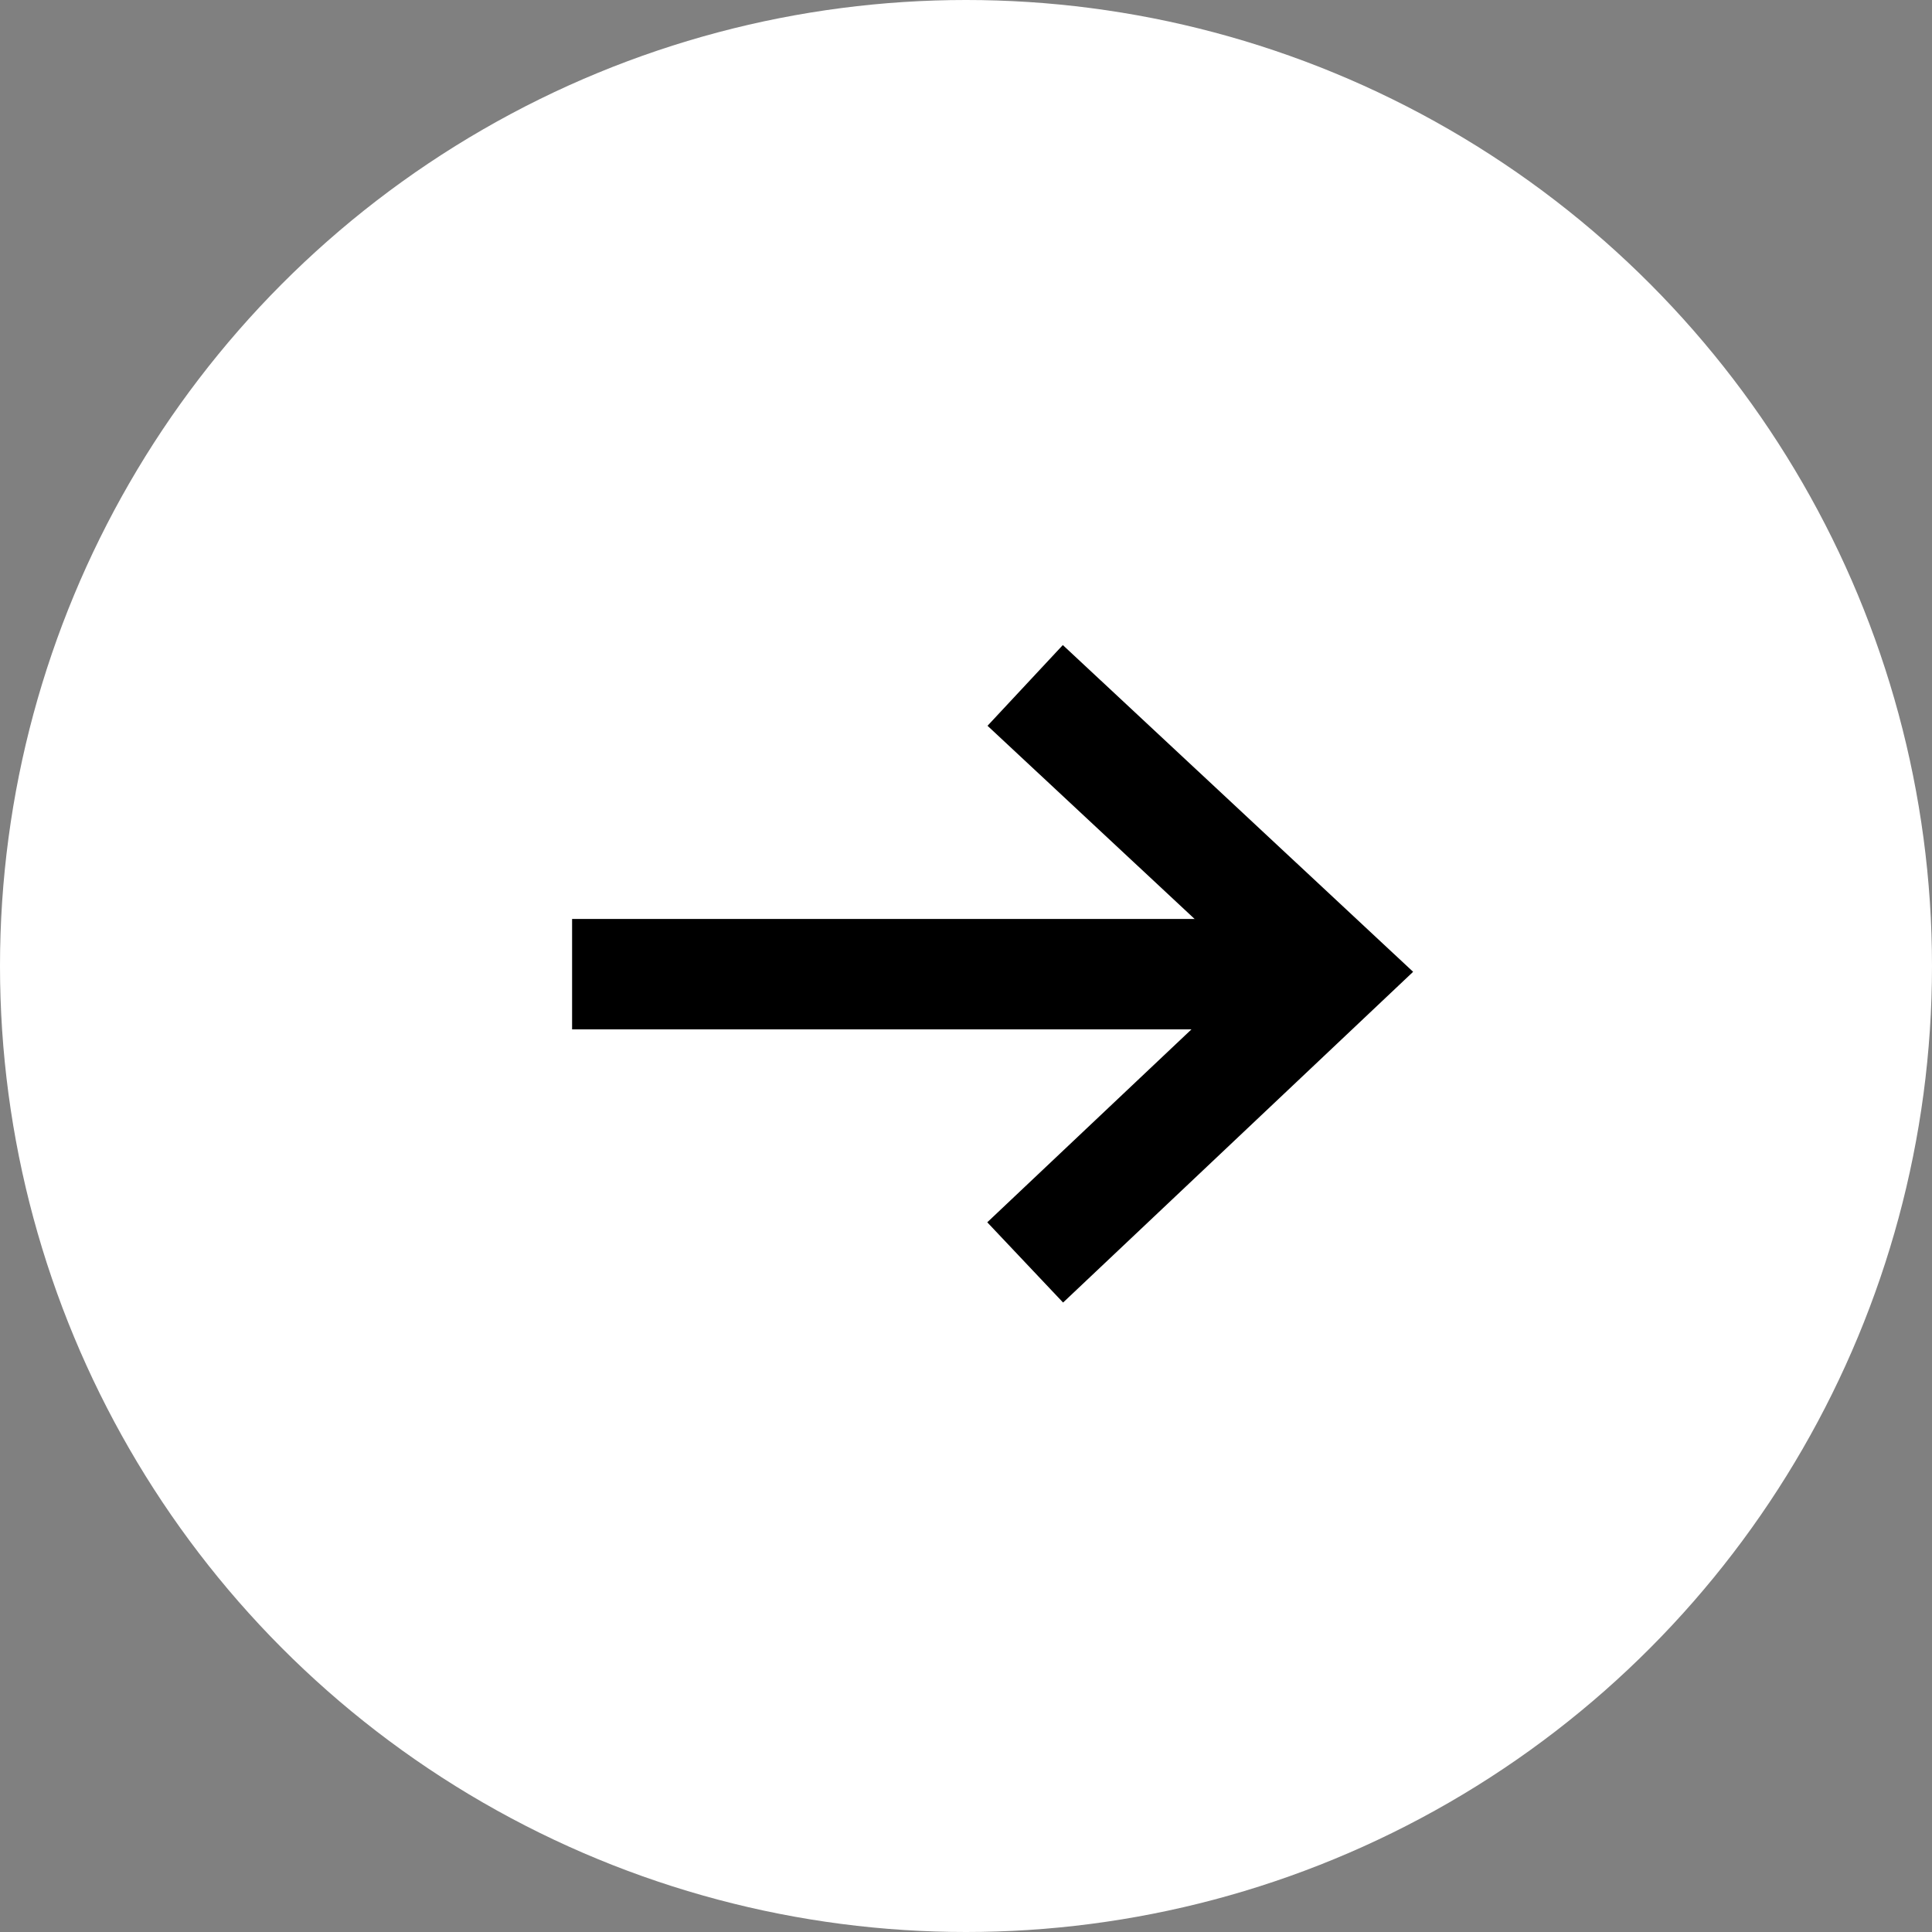 <svg xmlns="http://www.w3.org/2000/svg" width="35" height="35" viewBox="0 0 35 35">
  <rect x="0" y="0" width="35" height="35" fill="#808080" stroke="none"/>
  <g id="Group_32" data-name="Group 32" transform="translate(313 -1764)">
    <circle id="Ellipse_6" data-name="Ellipse 6" cx="17.5" cy="17.5" r="17.5" transform="translate(-313 1764)" fill="#fff"/>
    <g id="Arrow" transform="translate(-301.636 1786.87) rotate(-90)">
      <path id="Line-2" d="M11.936,0H0" transform="translate(5.222 0) rotate(90)" fill="none" stroke="#000" stroke-linecap="square" stroke-width="2" fill-rule="evenodd"/>
      <path id="Path-2" d="M0,0,5.567,5.193,0,10.453" transform="translate(10.453 7.208) rotate(90)" fill="none" stroke="#000" stroke-width="2" fill-rule="evenodd"/>
    </g>
  </g>
</svg>

